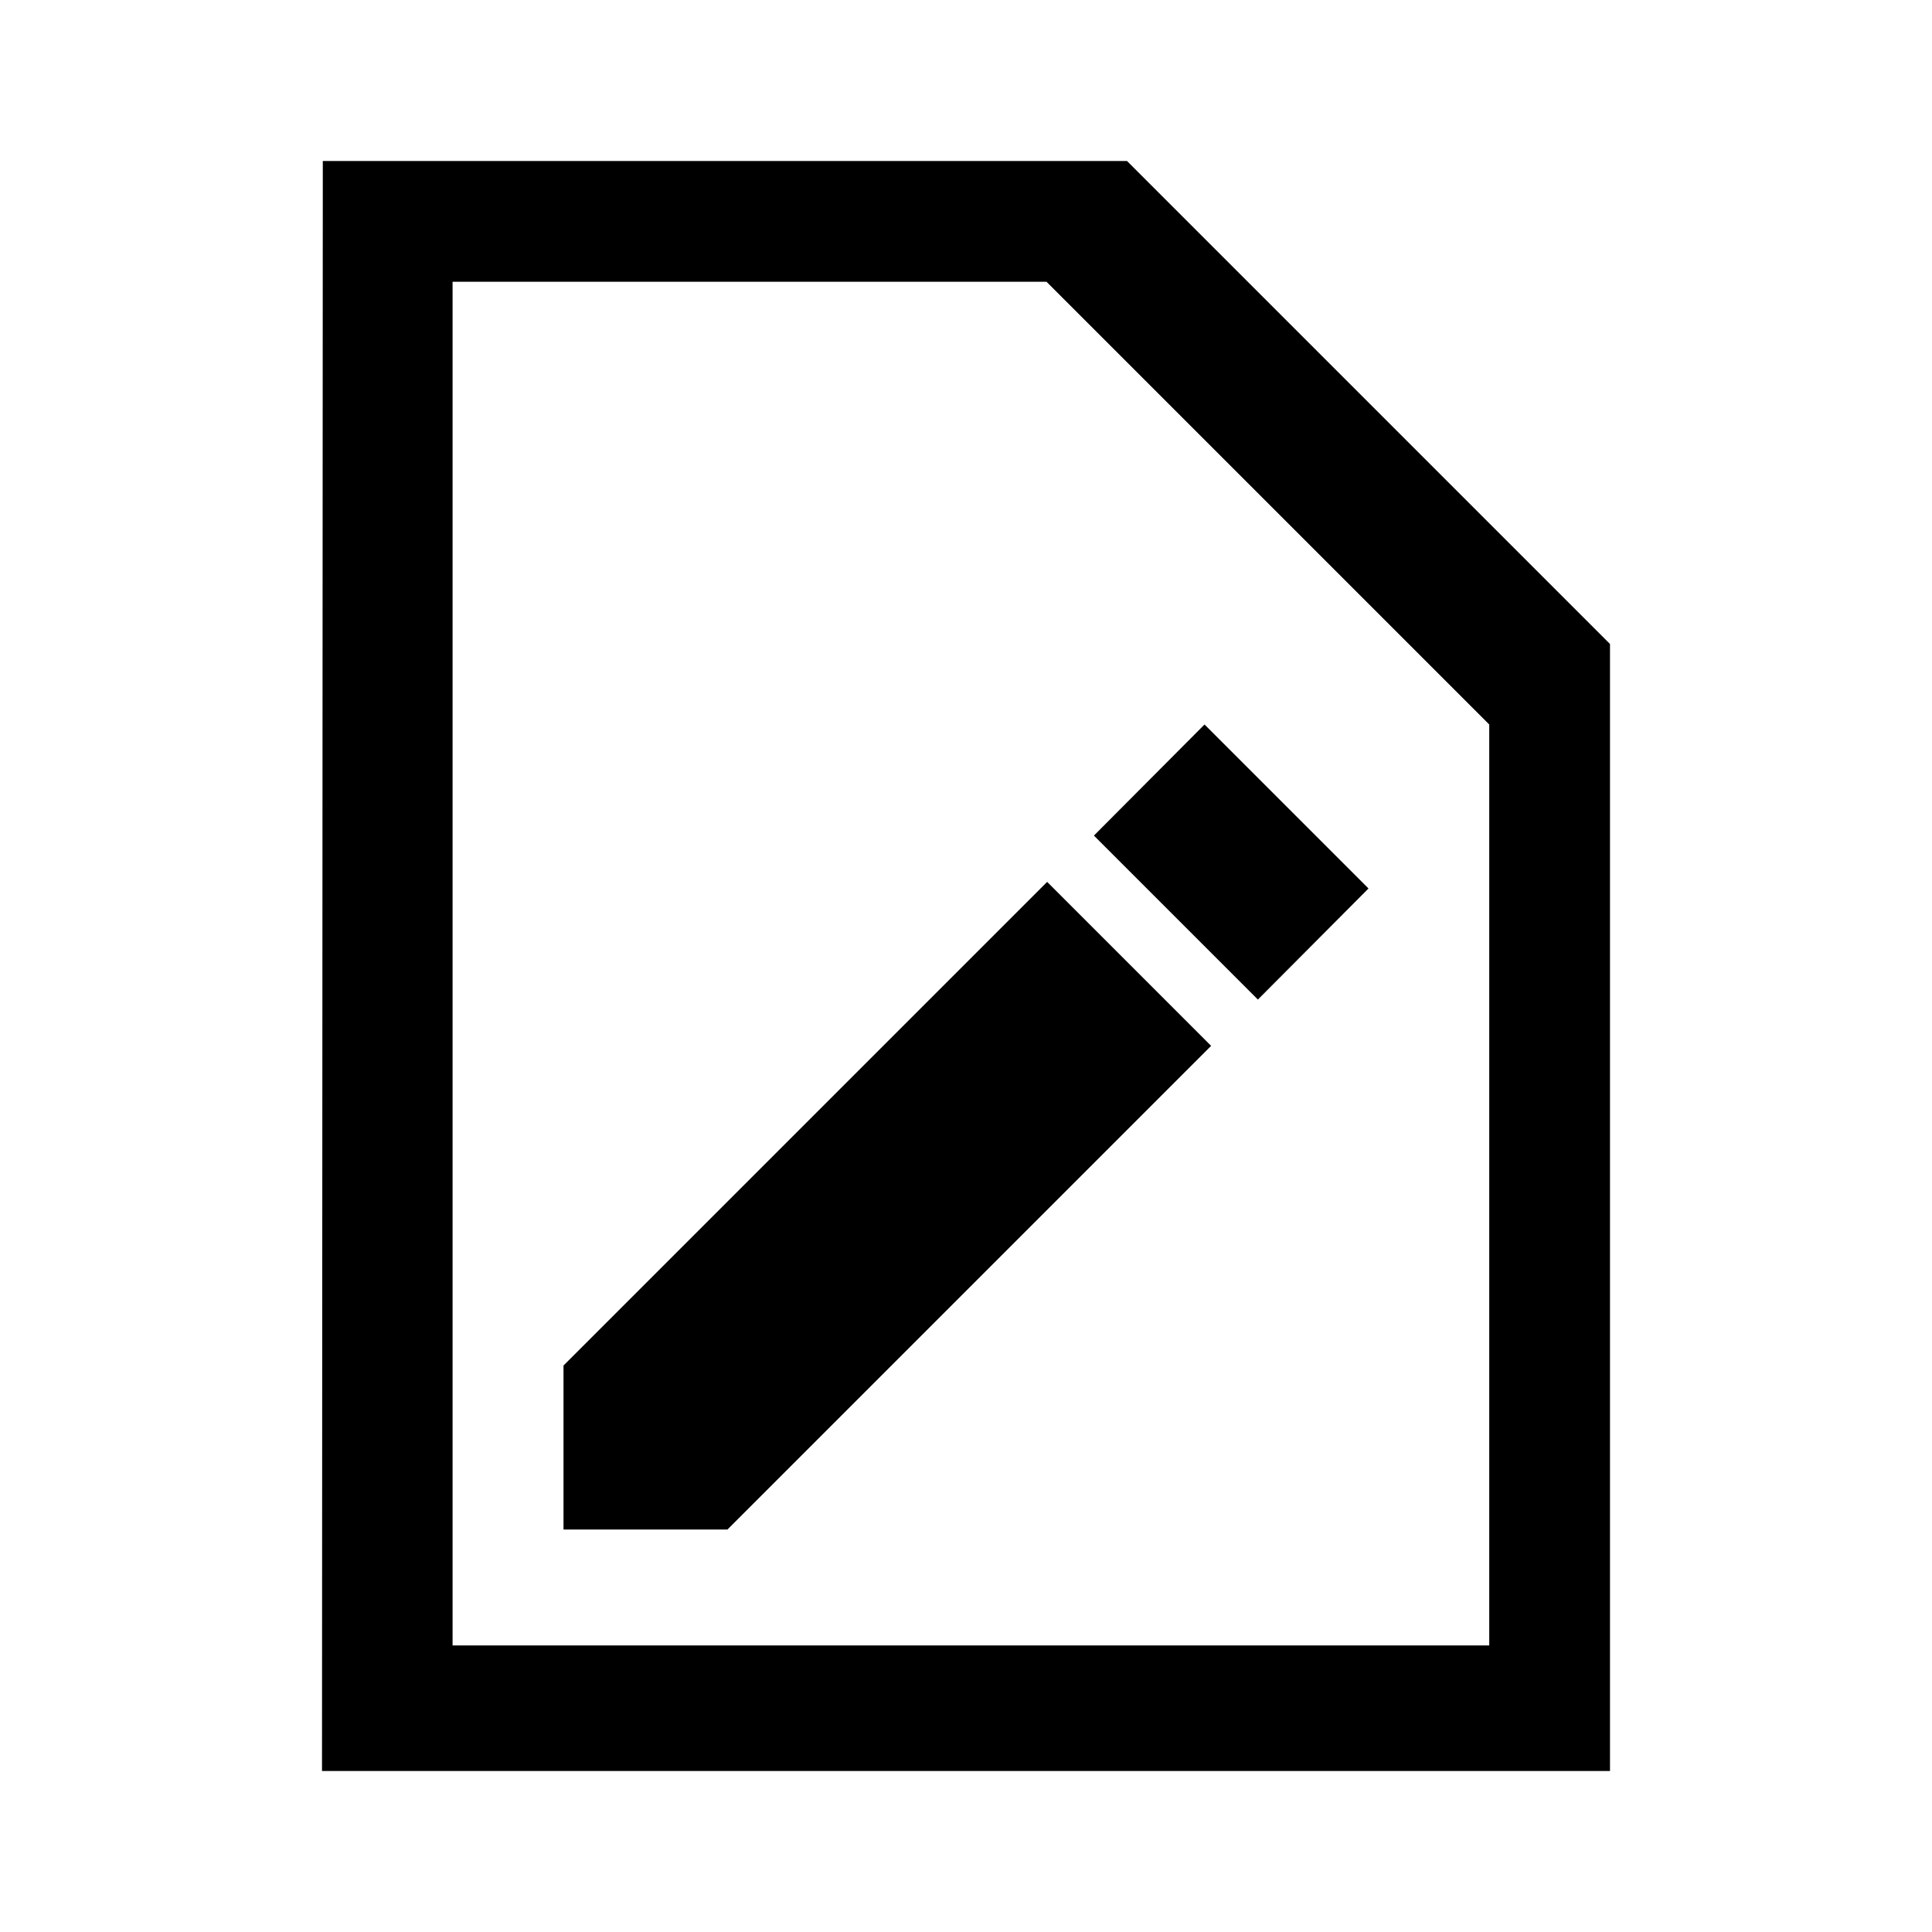 <?xml version="1.0" encoding="UTF-8"?>
<svg width="24px" height="24px" viewBox="0 0 24 24" version="1.1" xmlns="http://www.w3.org/2000/svg" xmlns:xlink="http://www.w3.org/1999/xlink">
    <!-- Generator: sketchtool 62 (101010) - https://sketch.com -->
    <title>D145CA2A-4D63-4115-8F04-76DEDFBE6AB1</title>
    <desc>Created with sketchtool.</desc>
    <g id="Asset-Artboard-Page" stroke="none" stroke-width="1" fill="none" fill-rule="evenodd">
        <g id="Ikon---Fyll-ut">
            <polygon id="Path" points="0 0 24 0 24 24 0 24"></polygon>
            <path d="M14,2 L20,8 L20,22 L4,22 L4.01,2 L14,2 Z M13,3.5 L5.622,3.5 L5.622,20.44 L18.5,20.44 L18.5,9 L13,3.5 Z" id="Shape" fill="#000000" fill-rule="nonzero"></path>
            <path d="M7,16.963 L7,19 L9.037,19 L15.045,12.992 L13.008,10.955 L7,16.963 Z M17,11.037 L14.963,9 L13.589,10.38 L15.626,12.417 L17,11.037 L17,11.037 Z" id="Shape" fill="#000000" fill-rule="nonzero"></path>
        </g>
    </g>
</svg>